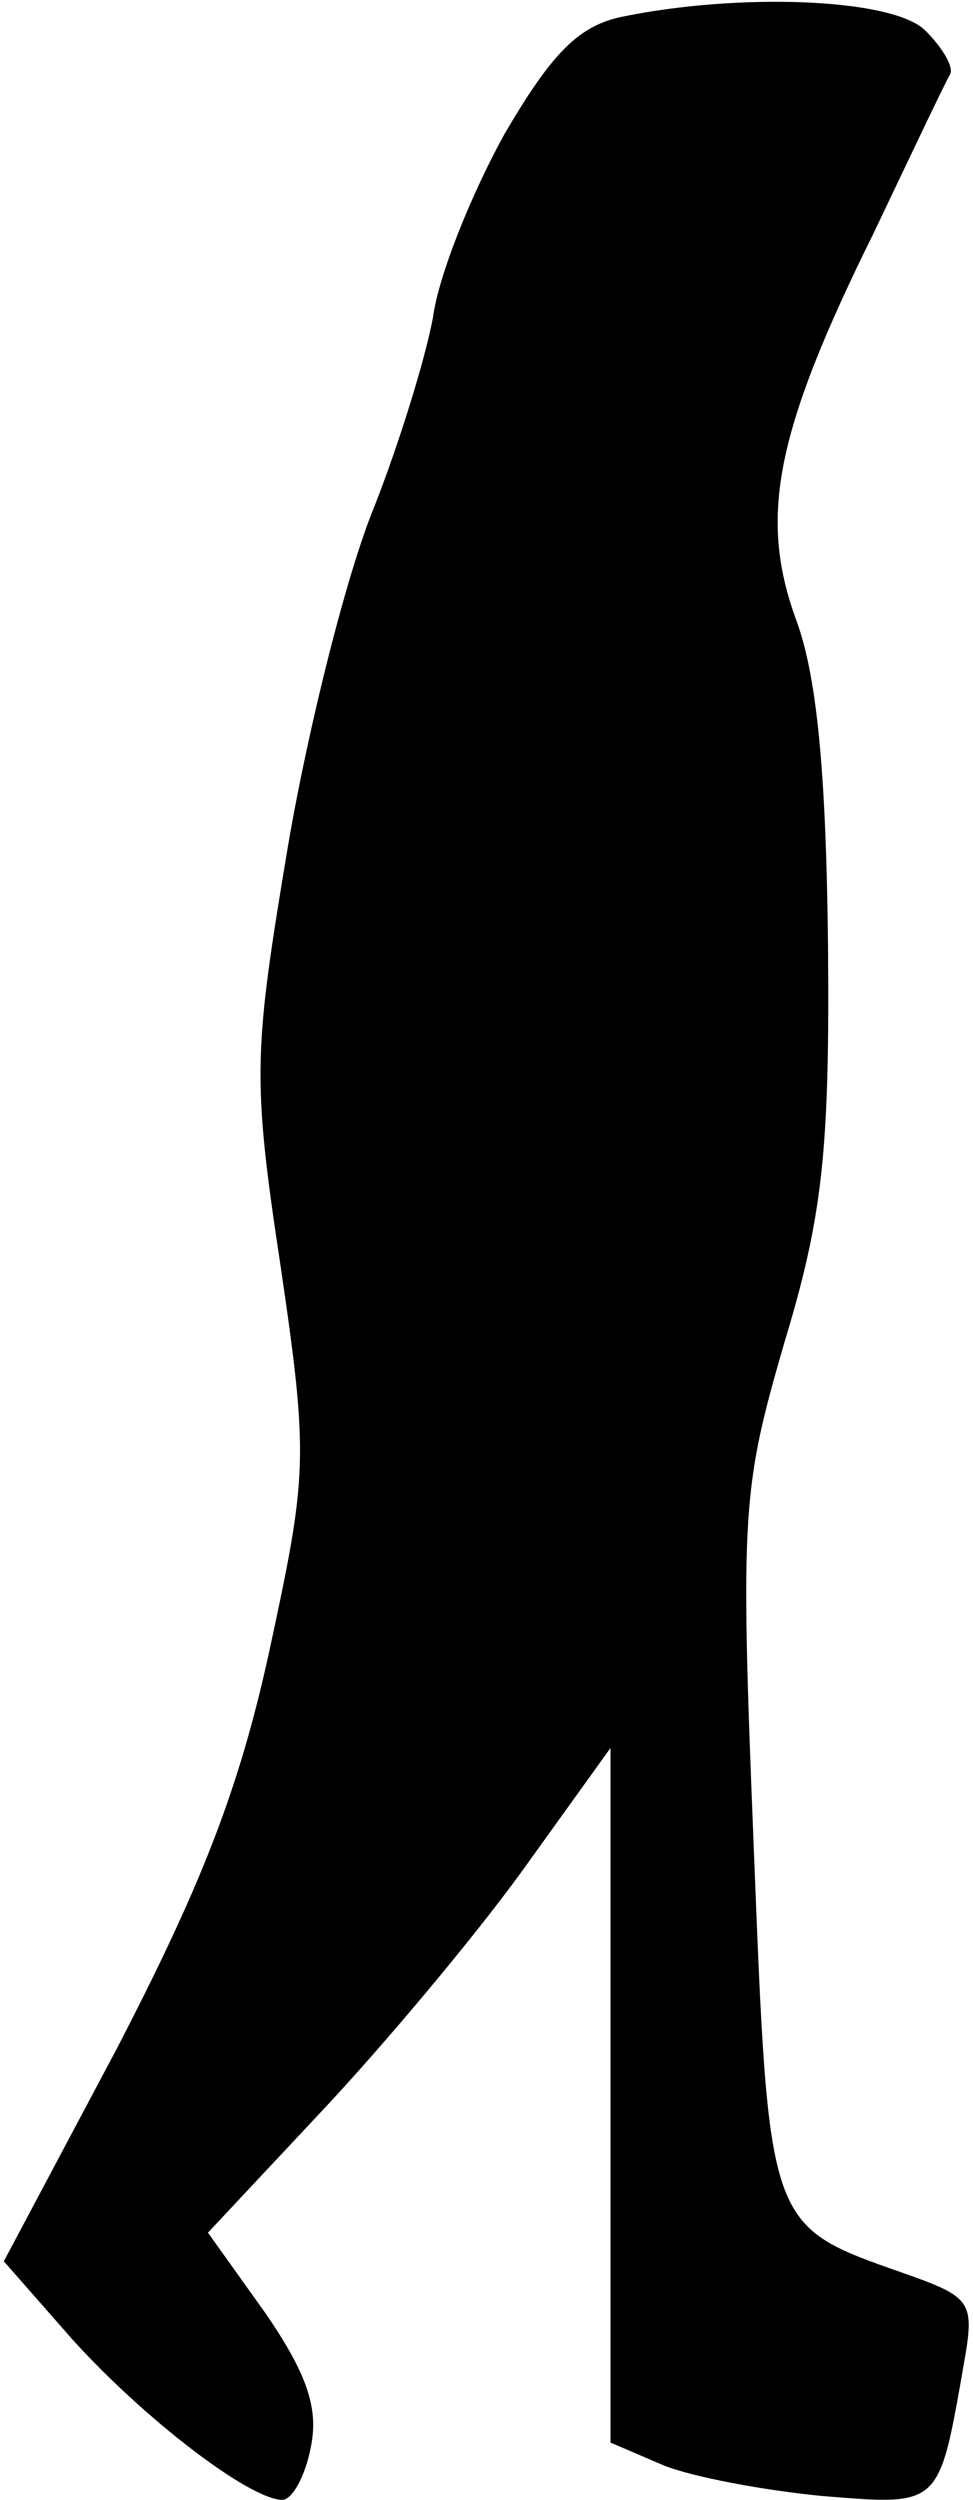 <?xml version="1.0" standalone="no"?>
<!DOCTYPE svg PUBLIC "-//W3C//DTD SVG 20010904//EN"
 "http://www.w3.org/TR/2001/REC-SVG-20010904/DTD/svg10.dtd">
<svg version="1.0" xmlns="http://www.w3.org/2000/svg"
 width="51pt" height="131pt" viewBox="0 0 51 131"
 preserveAspectRatio="xMidYMid meet">
<g transform="translate(0,131) scale(0.1,-0.1)"
fill="#000000" stroke="none">
<path fill="#000000" stroke="none" d="M325 1301 c-22 -5 -36 -19 -61 -62 -17
-31 -34 -73 -37 -95 -4 -22 -18 -67 -31 -100 -14 -34 -34 -113 -45 -177 -18
-108 -19 -121 -4 -220 15 -102 14 -110 -6 -203 -16 -73 -36 -123 -80 -208
l-59 -111 36 -41 c38 -42 93 -84 110 -84 5 0 12 12 15 28 4 20 -2 38 -24 70
l-30 42 59 63 c32 34 80 91 106 127 l46 64 0 -182 0 -182 28 -12 c15 -6 52
-13 83 -16 62 -5 61 -6 74 68 6 34 5 36 -32 49 -71 25 -70 23 -78 225 -7 174
-6 186 16 262 20 66 24 100 23 209 -1 92 -6 142 -17 171 -19 53 -11 97 41 202
20 42 38 80 40 83 2 4 -4 14 -13 23 -17 17 -98 20 -160 7z"/>
</g>
</svg>

